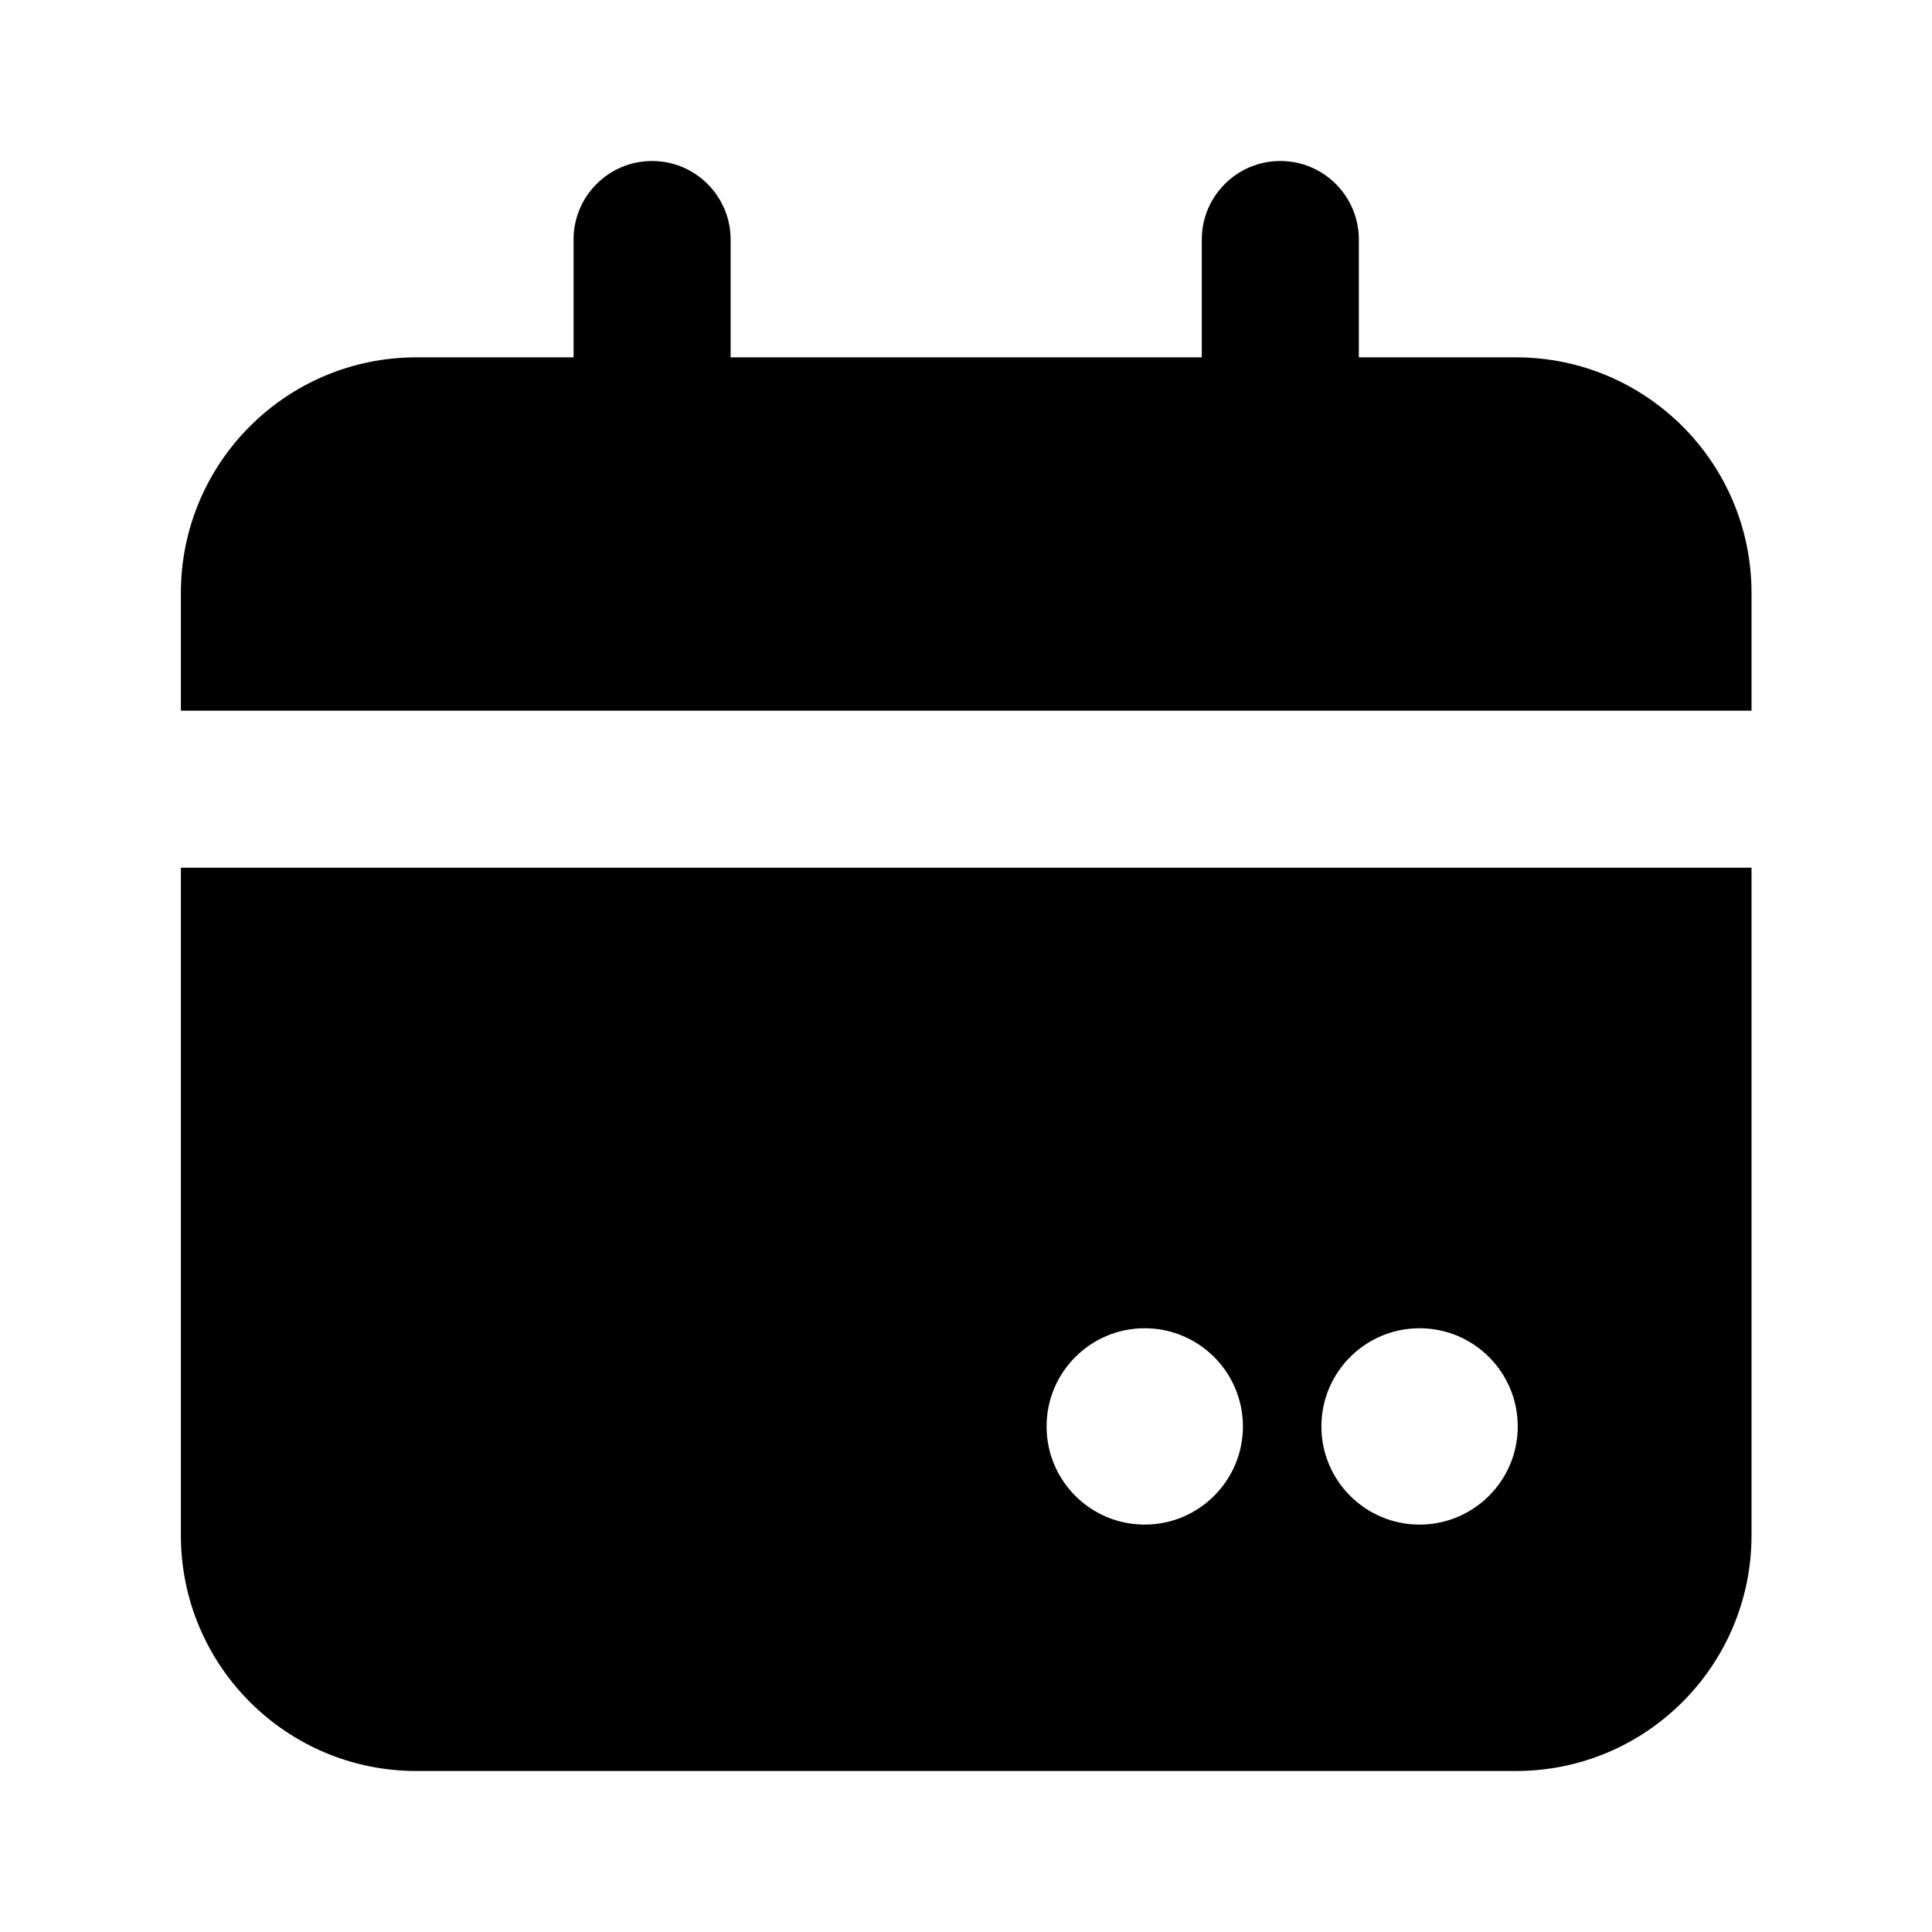 <svg width="24" height="24" viewBox="0 0 24 24"  fill="currentColor" xmlns="http://www.w3.org/2000/svg">
<path d="M8.1 2C8.639 2 9.076 2.437 9.076 2.976V4.439H14.929V2.976C14.929 2.437 15.366 2 15.905 2C16.444 2 16.88 2.437 16.88 2.976V4.439H18.831C20.448 4.439 21.758 5.749 21.758 7.366V8.828H2.247V7.366C2.247 5.749 3.557 4.439 5.173 4.439H7.125V2.976C7.125 2.437 7.561 2 8.1 2Z"  />
<path fill-rule="evenodd" clip-rule="evenodd" d="M21.758 19.073C21.758 20.689 20.448 22 18.831 22H5.173C3.557 22 2.247 20.689 2.247 19.073V10.779H21.758V19.073ZM14.22 18.939C14.893 18.939 15.44 18.393 15.44 17.72C15.44 17.046 14.893 16.5 14.22 16.5C13.546 16.5 13.001 17.046 13.001 17.72C13.001 18.393 13.546 18.939 14.22 18.939ZM17.634 18.939C18.308 18.939 18.854 18.393 18.854 17.72C18.854 17.046 18.308 16.5 17.634 16.5C16.961 16.5 16.415 17.046 16.415 17.72C16.415 18.393 16.961 18.939 17.634 18.939Z"  />
</svg>
